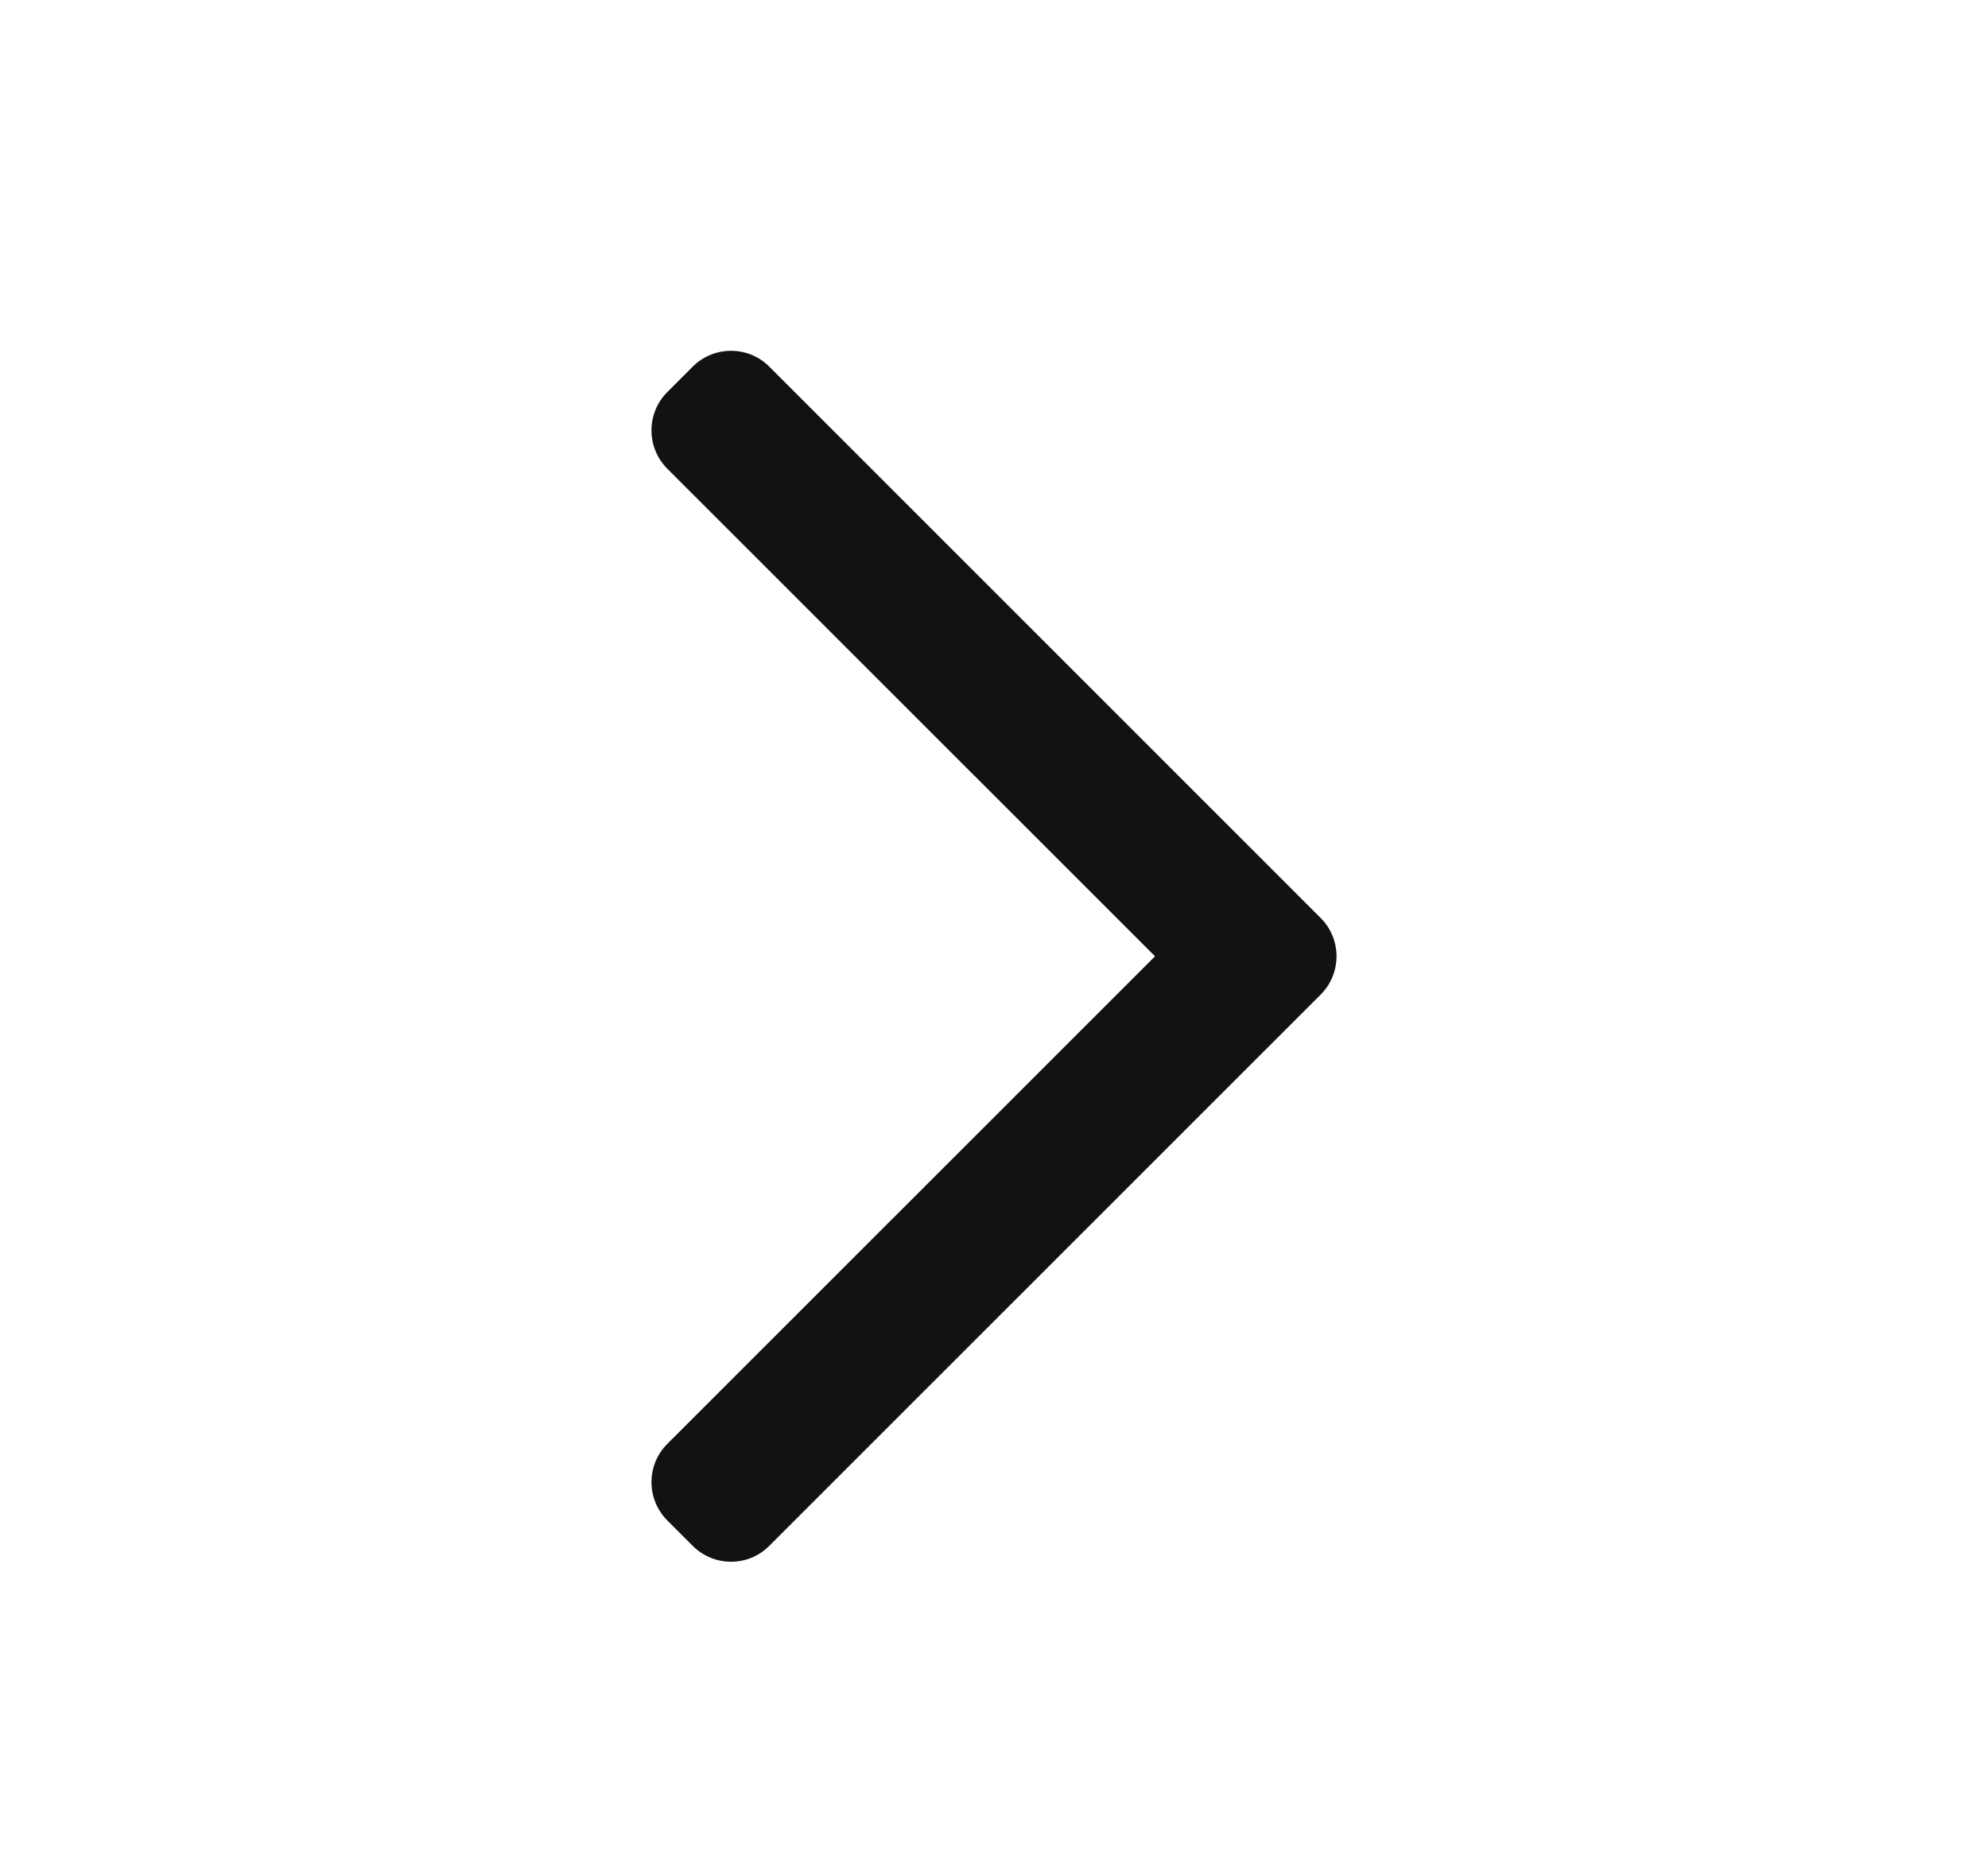 <svg width="17" height="16" viewBox="0 0 17 16" fill="none" xmlns="http://www.w3.org/2000/svg">
<path fill-rule="evenodd" clip-rule="evenodd" d="M11.294 7.851C11.474 8.031 11.474 8.324 11.294 8.505L6.578 13.22C6.398 13.401 6.105 13.401 5.924 13.22L5.706 13.002C5.526 12.821 5.526 12.528 5.706 12.348L9.877 8.178L5.706 4.008C5.526 3.827 5.526 3.534 5.706 3.353L5.924 3.135C6.105 2.955 6.398 2.955 6.578 3.135L11.294 7.851Z" fill="#121212"/>
</svg>
